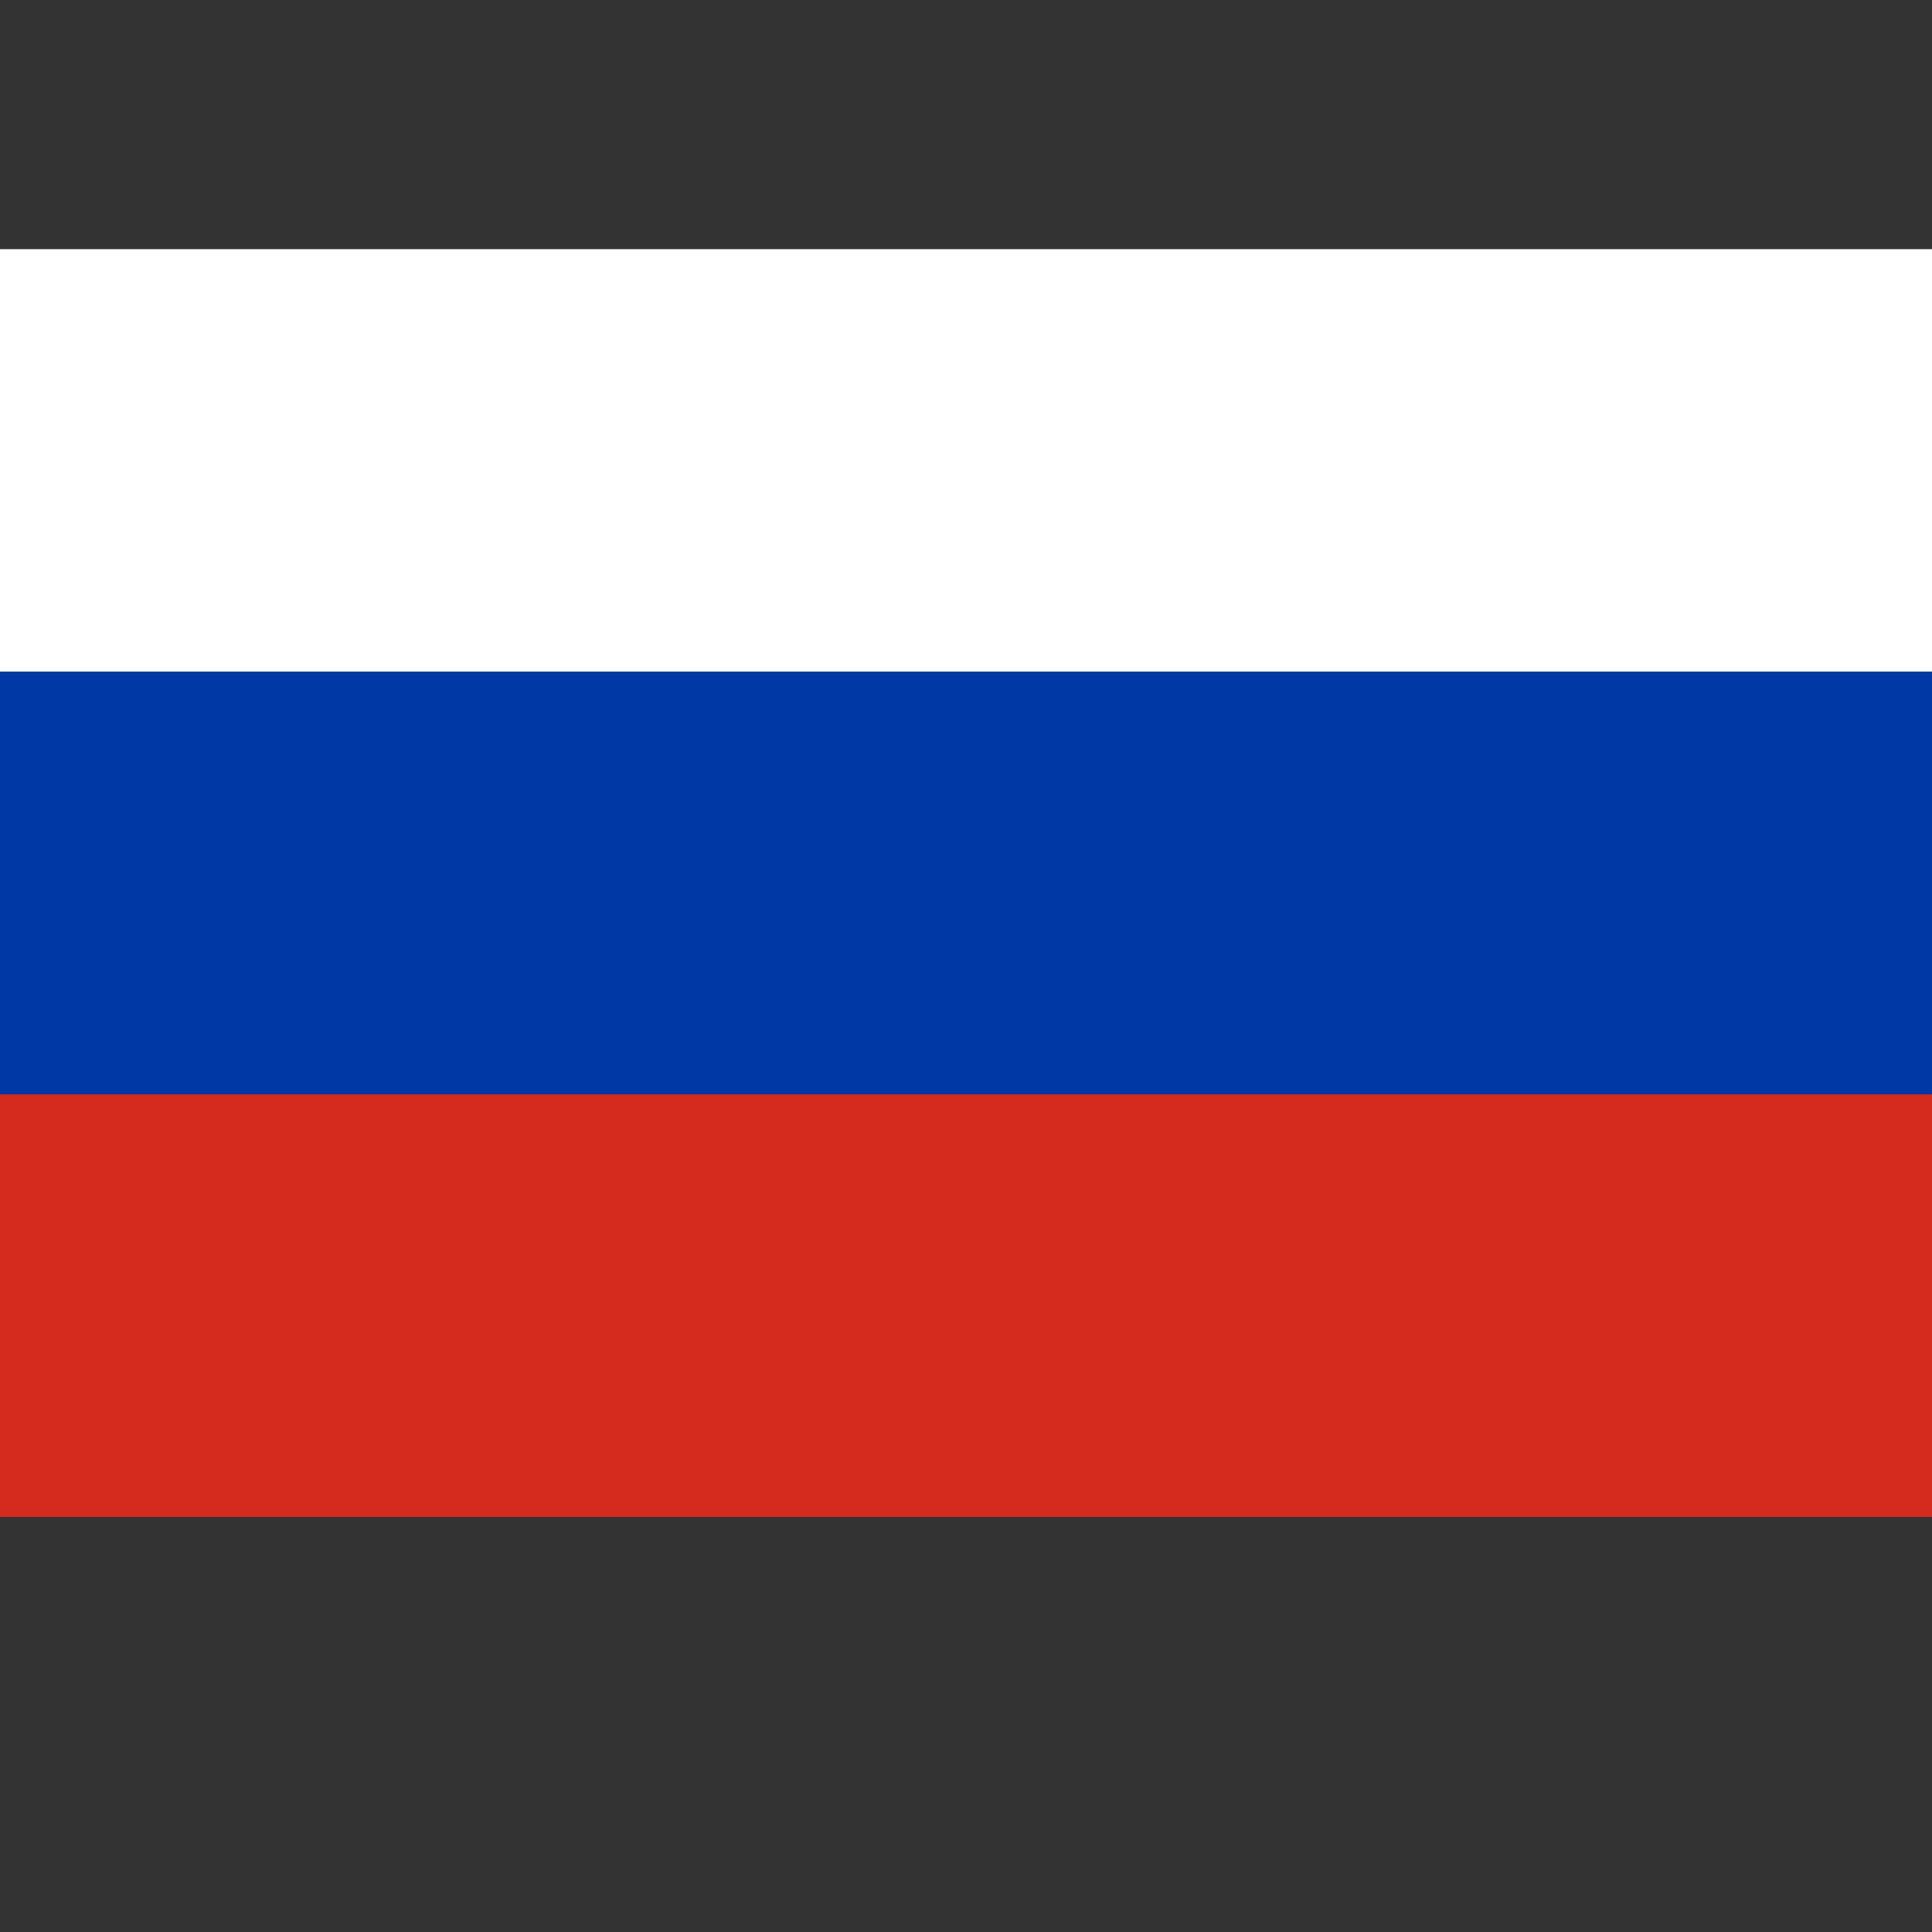 <svg width="32" height="32" version="1.1" viewBox="0 0 8.467 8.467" xmlns="http://www.w3.org/2000/svg">
  <rect x="0" y="0" width="8.467" height="8.467" fill="#333333" stroke="none"/>
  <g fill-rule="evenodd">
    <path transform="translate(0 -288.5)" d="M0 289.592h8.467v1.852H0z" fill="#fff" style="paint-order:fill markers stroke"/>
    <path transform="translate(0 -288.5)" d="M0 291.444h8.467v1.852H0z" fill="#0039a6" style="paint-order:fill markers stroke"/>
    <path transform="translate(0 -288.5)" d="M0 293.296h8.467v1.852H0z" fill="#d52b1e" style="paint-order:fill markers stroke"/>
  </g>
</svg>
